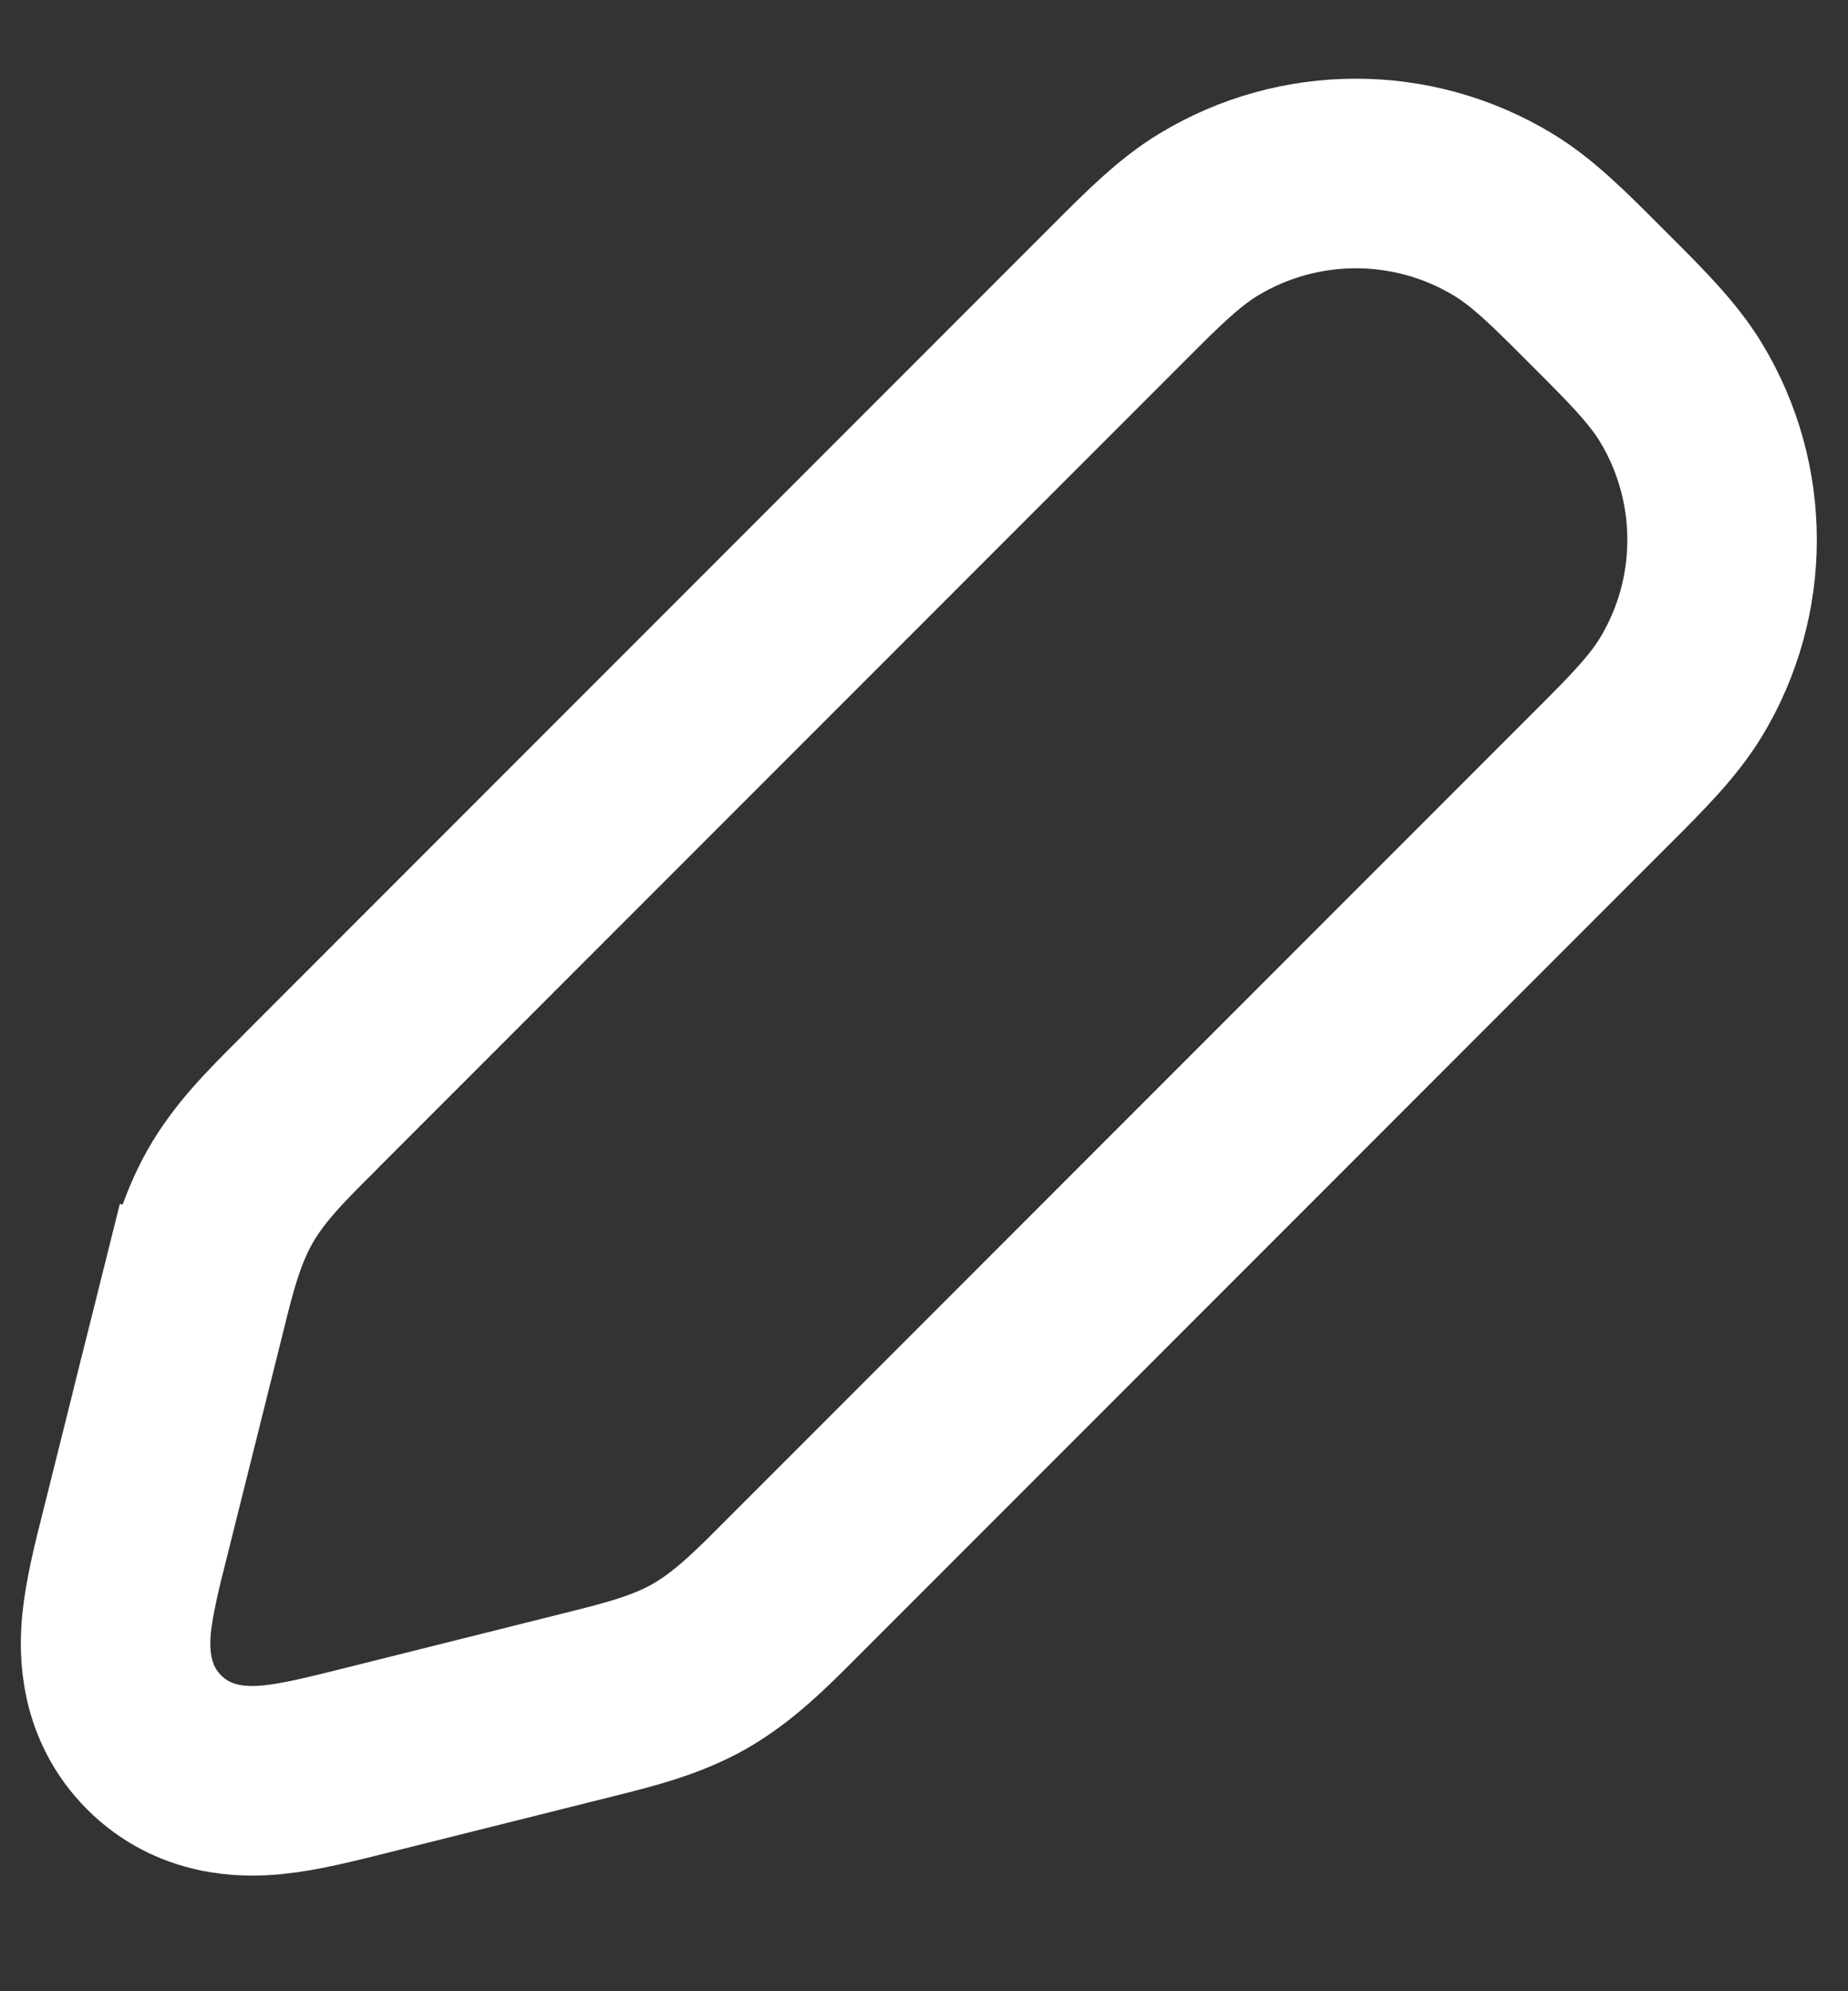 <svg width="13" height="14" viewBox="0 0 13 14" fill="none" xmlns="http://www.w3.org/2000/svg">
<rect x="0" y="0" width="13" height="14" fill="#333333" stroke="none"/>
<path d="M1.328 9.273L1.974 9.435L1.328 9.273L0.956 10.761C0.953 10.773 0.95 10.785 0.947 10.797C0.894 11.005 0.839 11.229 0.82 11.416C0.8 11.622 0.805 11.97 1.084 12.25C1.363 12.529 1.711 12.534 1.918 12.513C2.105 12.495 2.328 12.439 2.537 12.387C2.549 12.384 2.561 12.381 2.573 12.378L4.06 12.006C4.08 12.001 4.1 11.996 4.12 11.991C4.417 11.917 4.68 11.852 4.919 11.717C5.157 11.581 5.349 11.39 5.565 11.173C5.579 11.159 5.594 11.144 5.609 11.129L11.24 5.498L11.24 5.498C11.243 5.495 11.245 5.493 11.247 5.491C11.261 5.477 11.275 5.463 11.289 5.449C11.508 5.23 11.697 5.041 11.824 4.833C12.211 4.196 12.211 3.395 11.824 2.758C11.697 2.55 11.508 2.361 11.289 2.142C11.273 2.126 11.257 2.11 11.24 2.093C11.24 2.093 11.24 2.093 11.24 2.093L11.24 2.093C11.224 2.077 11.208 2.061 11.192 2.045C10.973 1.826 10.784 1.636 10.576 1.51C9.938 1.123 9.138 1.123 8.5 1.51C8.292 1.636 8.103 1.826 7.884 2.045C7.868 2.061 7.852 2.077 7.836 2.093L2.204 7.725C2.19 7.74 2.175 7.754 2.161 7.769C1.944 7.985 1.752 8.176 1.617 8.415C1.482 8.654 1.416 8.916 1.343 9.213C1.338 9.233 1.333 9.253 1.328 9.273Z" stroke="white" stroke-width="1.333"/>
</svg>
